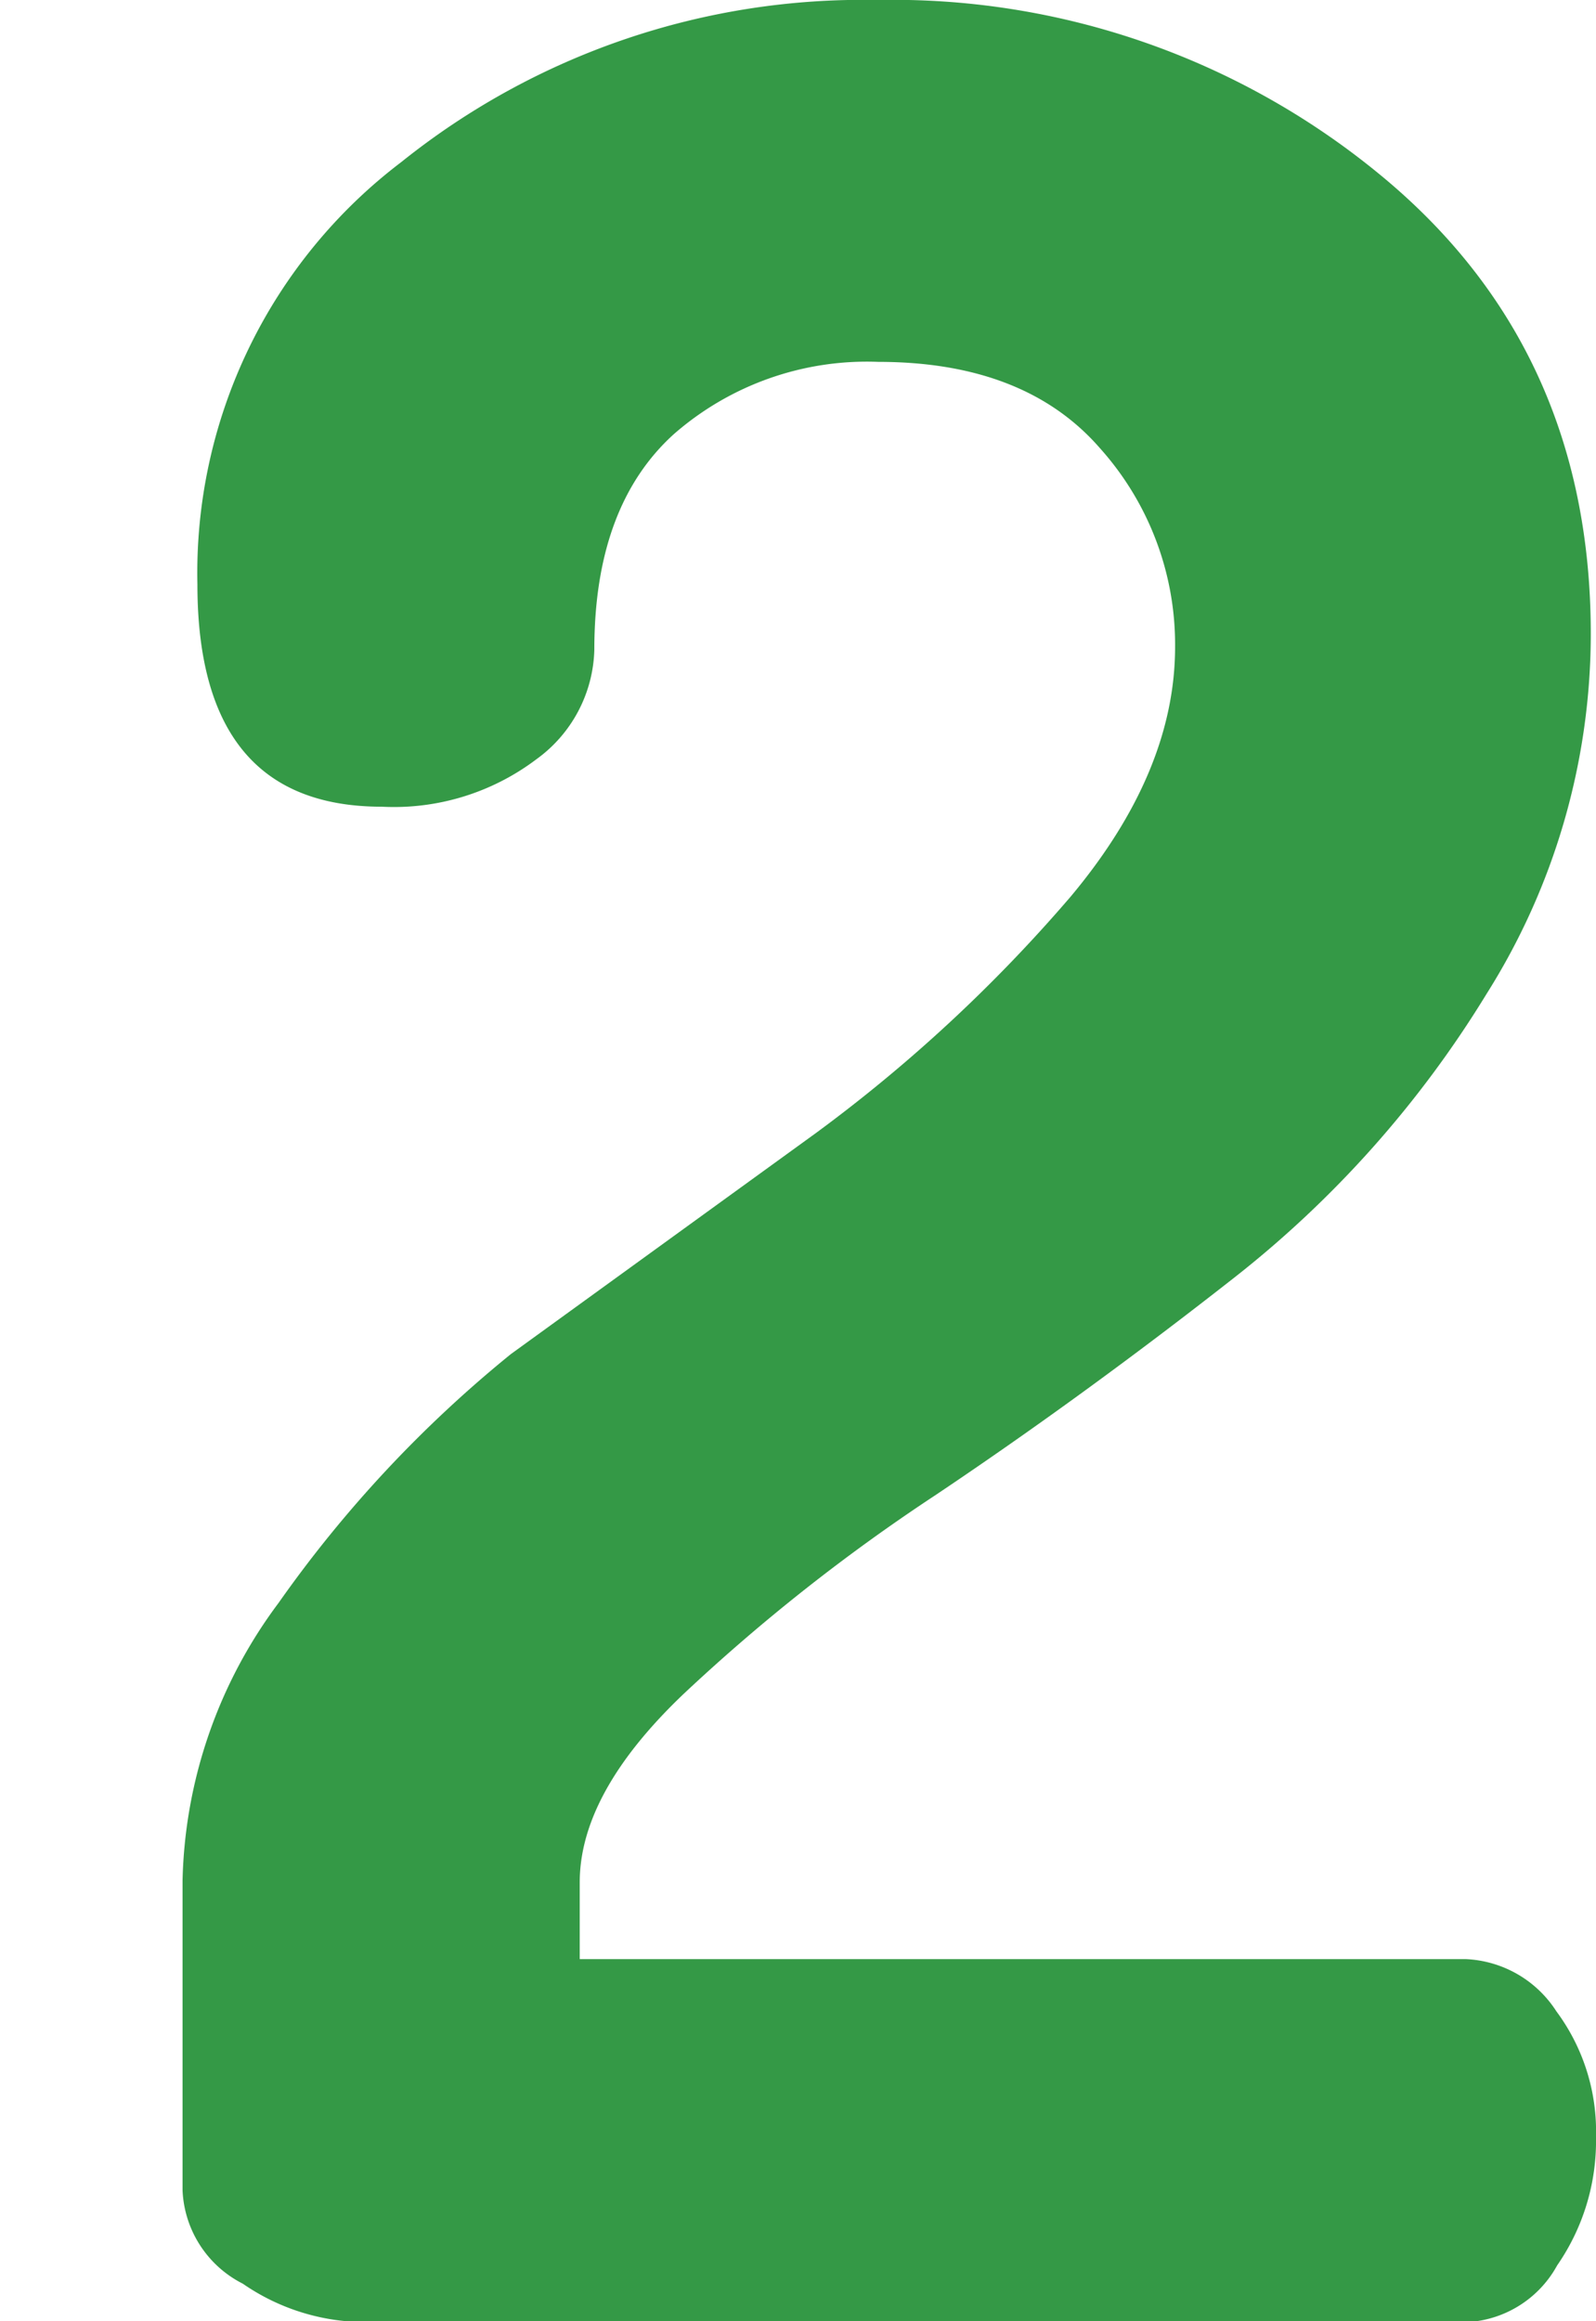 <svg id="Layer_1" data-name="Layer 1" xmlns="http://www.w3.org/2000/svg" viewBox="0 0 61.2 88.96"><defs><style>.cls-1{fill:#349946;}</style></defs><title>tour-2</title><path class="cls-1" d="M7,83.95V72.08a18.43,18.43,0,0,1,3.68-10.64,47.3,47.3,0,0,1,8.91-9.54l11.68-8.46a58.55,58.55,0,0,0,9.79-9.08q4-4.78,4-9.57a11.27,11.27,0,0,0-2.88-7.61q-2.88-3.31-8.5-3.31a11.25,11.25,0,0,0-7.83,2.76q-3.06,2.76-3.06,8.27a5.34,5.34,0,0,1-2.22,4.2,9.06,9.06,0,0,1-5.93,1.82q-7.07,0-7.07-8.52A19.77,19.77,0,0,1,15.39,6.21,28.27,28.27,0,0,1,33.63,0,29.38,29.38,0,0,1,52.85,6.64Q61,13.29,61,24.3a25.87,25.87,0,0,1-4,13.8A40.94,40.94,0,0,1,47.29,49Q41.55,53.5,35.88,57.3a71.78,71.78,0,0,0-9.65,7.61q-4,3.8-4,7.24v2.94H56.2a4.35,4.35,0,0,1,3.48,2A7.72,7.72,0,0,1,61.2,81.9a8.38,8.38,0,0,1-1.49,4.93A4.19,4.19,0,0,1,56.31,89H13.84a8.28,8.28,0,0,1-4.53-1.47A4.21,4.21,0,0,1,7,83.95Z"/></svg>
